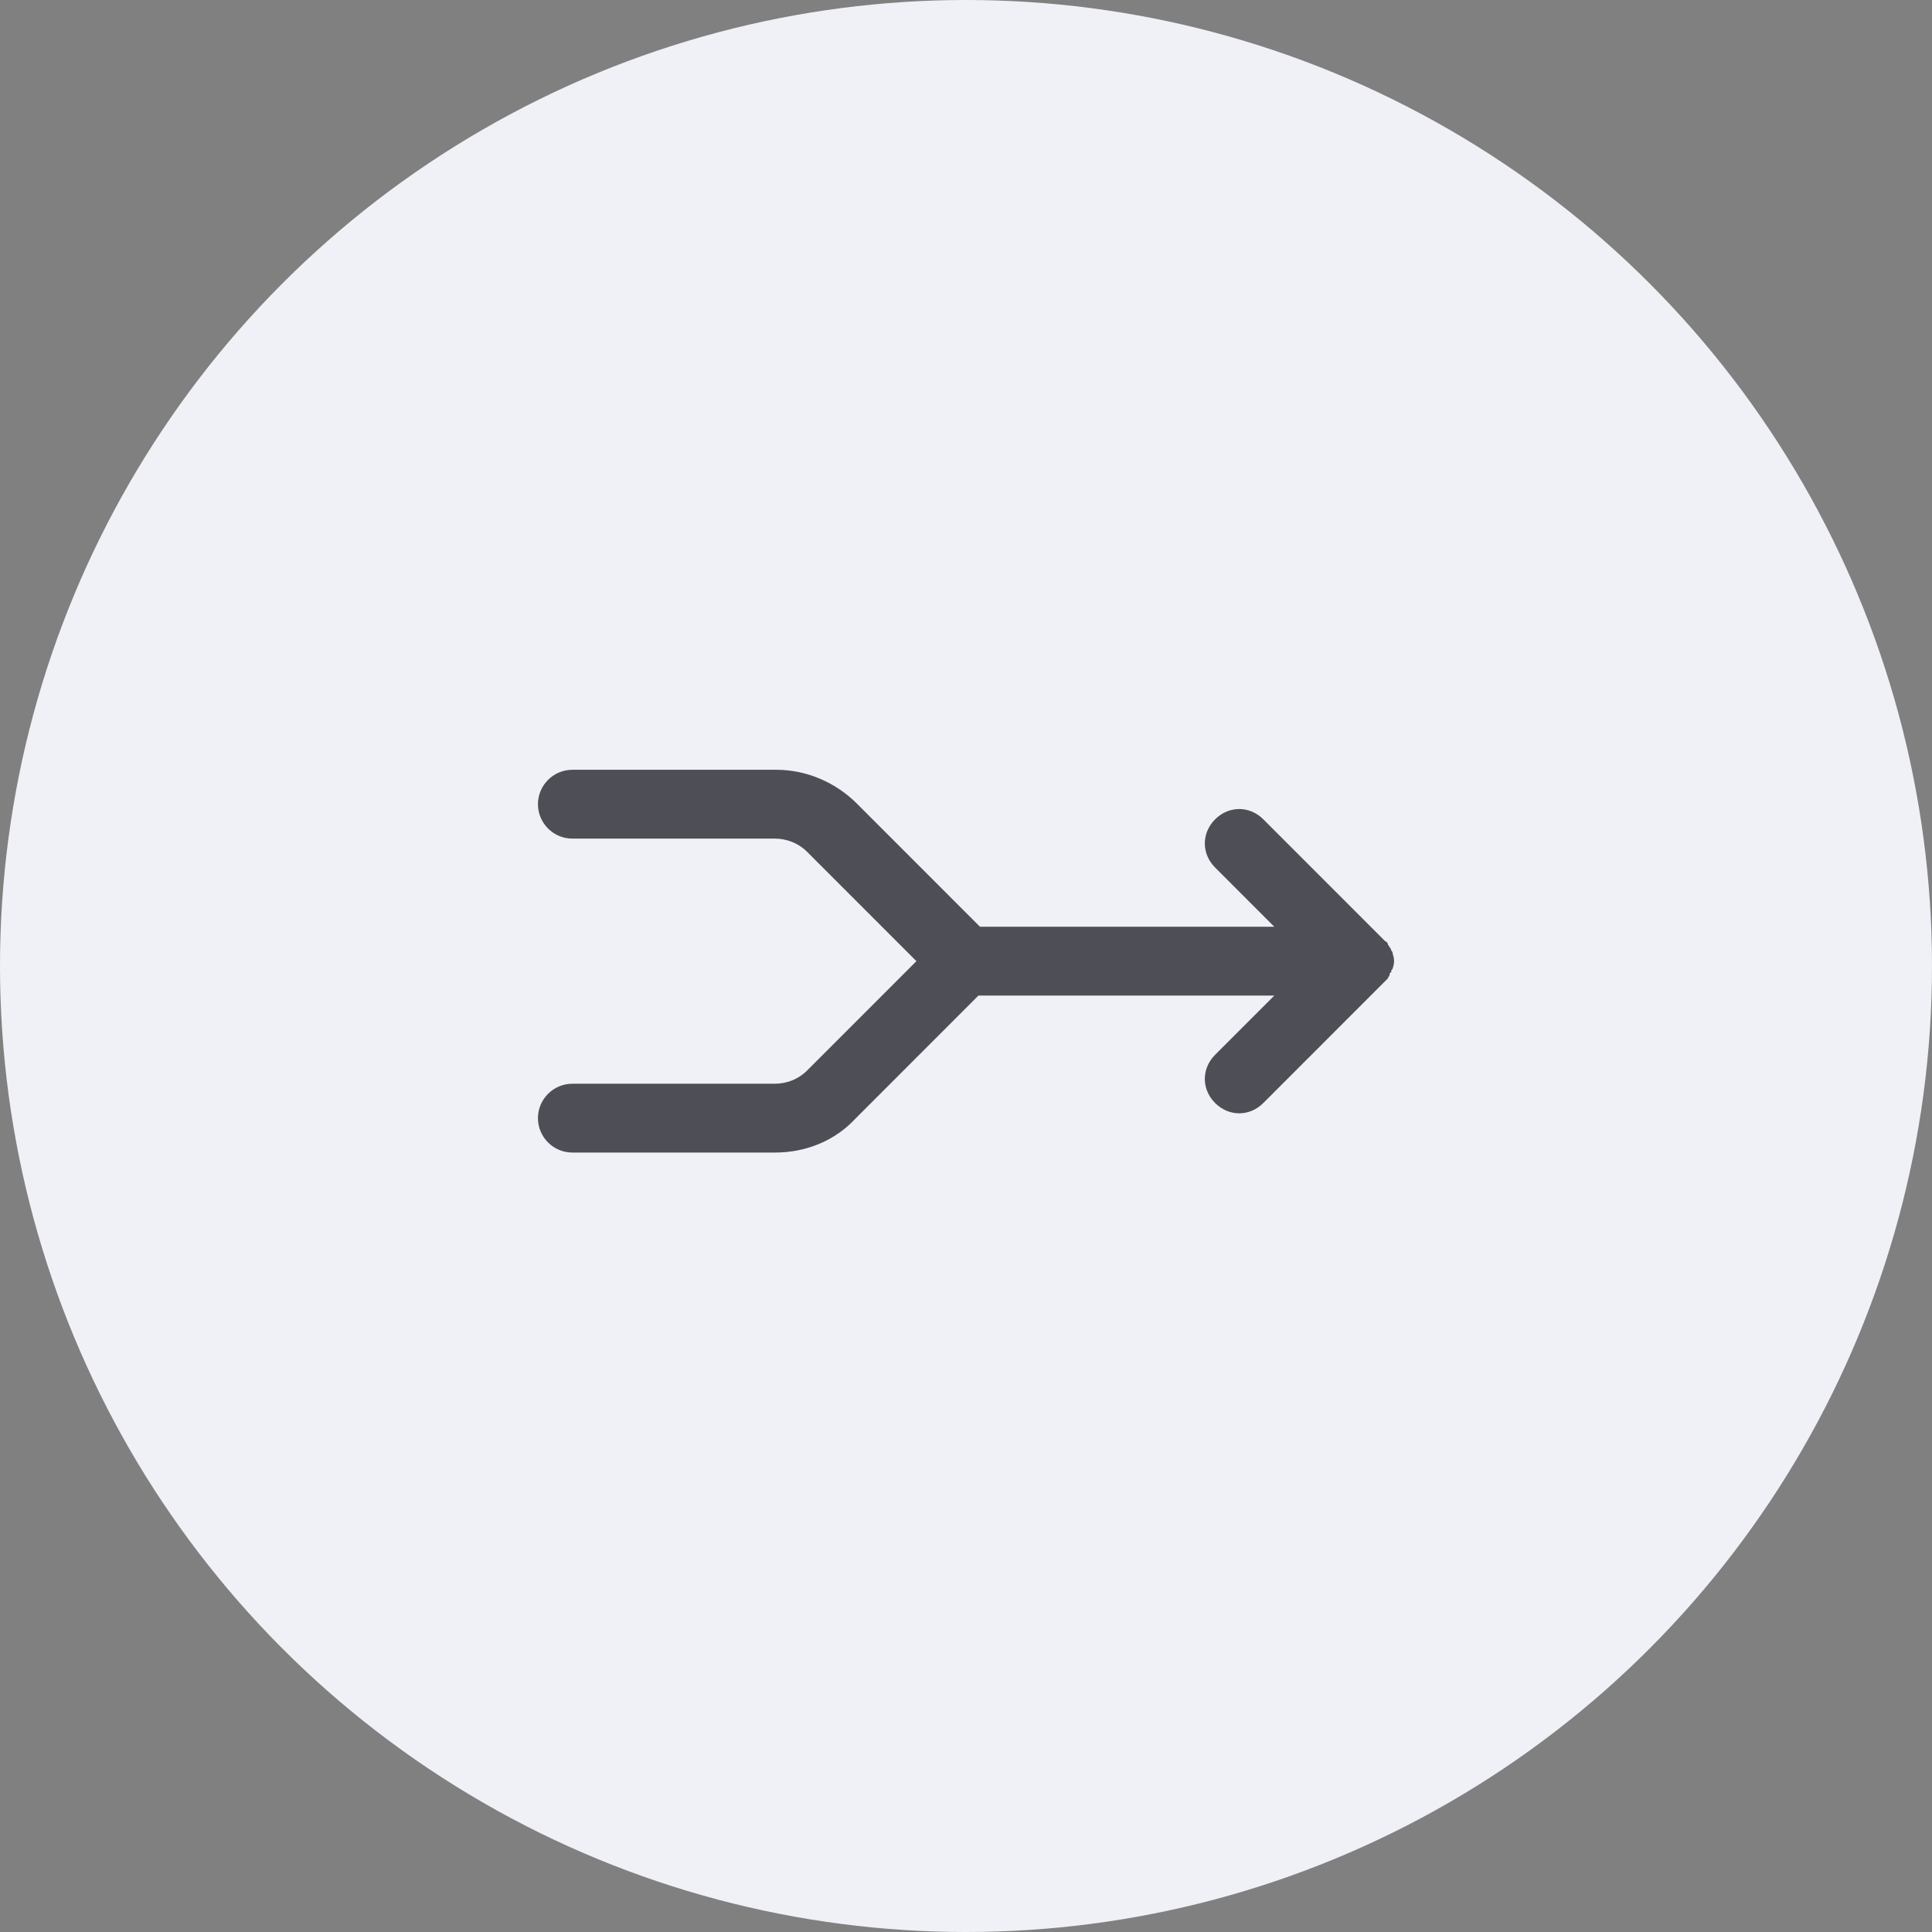 <svg width="64" height="64" viewBox="0 0 64 64" fill="none" xmlns="http://www.w3.org/2000/svg">
<rect x="0" y="0" width="64" height="64" fill="#808080" stroke="none"/>
<circle cx="32" cy="32" r="32" fill="#F0F0F7"/>
<path d="M32.37 32.88H42.454L40.323 35.012C40.115 35.22 40.011 35.48 40.011 35.74C40.011 36 40.115 36.26 40.323 36.468C40.739 36.884 41.363 36.884 41.779 36.468L45.677 32.568C45.729 32.516 45.781 32.464 45.833 32.412L45.885 32.36C45.885 32.308 45.937 32.308 45.937 32.256C45.937 32.204 45.937 32.204 45.989 32.152C45.989 32.1 45.989 32.1 46.041 32.048C46.093 31.892 46.093 31.788 46.041 31.632C46.041 31.58 46.041 31.58 45.989 31.528C45.989 31.476 45.989 31.476 45.937 31.424C45.937 31.372 45.885 31.372 45.885 31.32C45.885 31.32 45.885 31.268 45.833 31.268C45.781 31.216 45.729 31.164 45.677 31.112L41.779 27.212C41.363 26.796 40.739 26.796 40.323 27.212C40.115 27.42 40.011 27.68 40.011 27.94C40.011 28.2 40.115 28.46 40.323 28.668L42.454 30.8H32.422L28.316 26.692C27.64 26.016 26.705 25.6 25.717 25.6H18.96C18.388 25.6 17.92 26.068 17.92 26.64C17.92 27.212 18.388 27.68 18.96 27.68H25.665C26.081 27.68 26.497 27.836 26.808 28.148L30.499 31.84L26.808 35.532C26.497 35.844 26.081 36 25.665 36H18.96C18.388 36 17.92 36.468 17.92 37.04C17.92 37.612 18.388 38.08 18.96 38.08H25.665C26.653 38.08 27.588 37.716 28.264 36.988L32.37 32.88Z" fill="#4E4E56" stroke="#4E4E56" stroke-width="0.2"/>
</svg>
